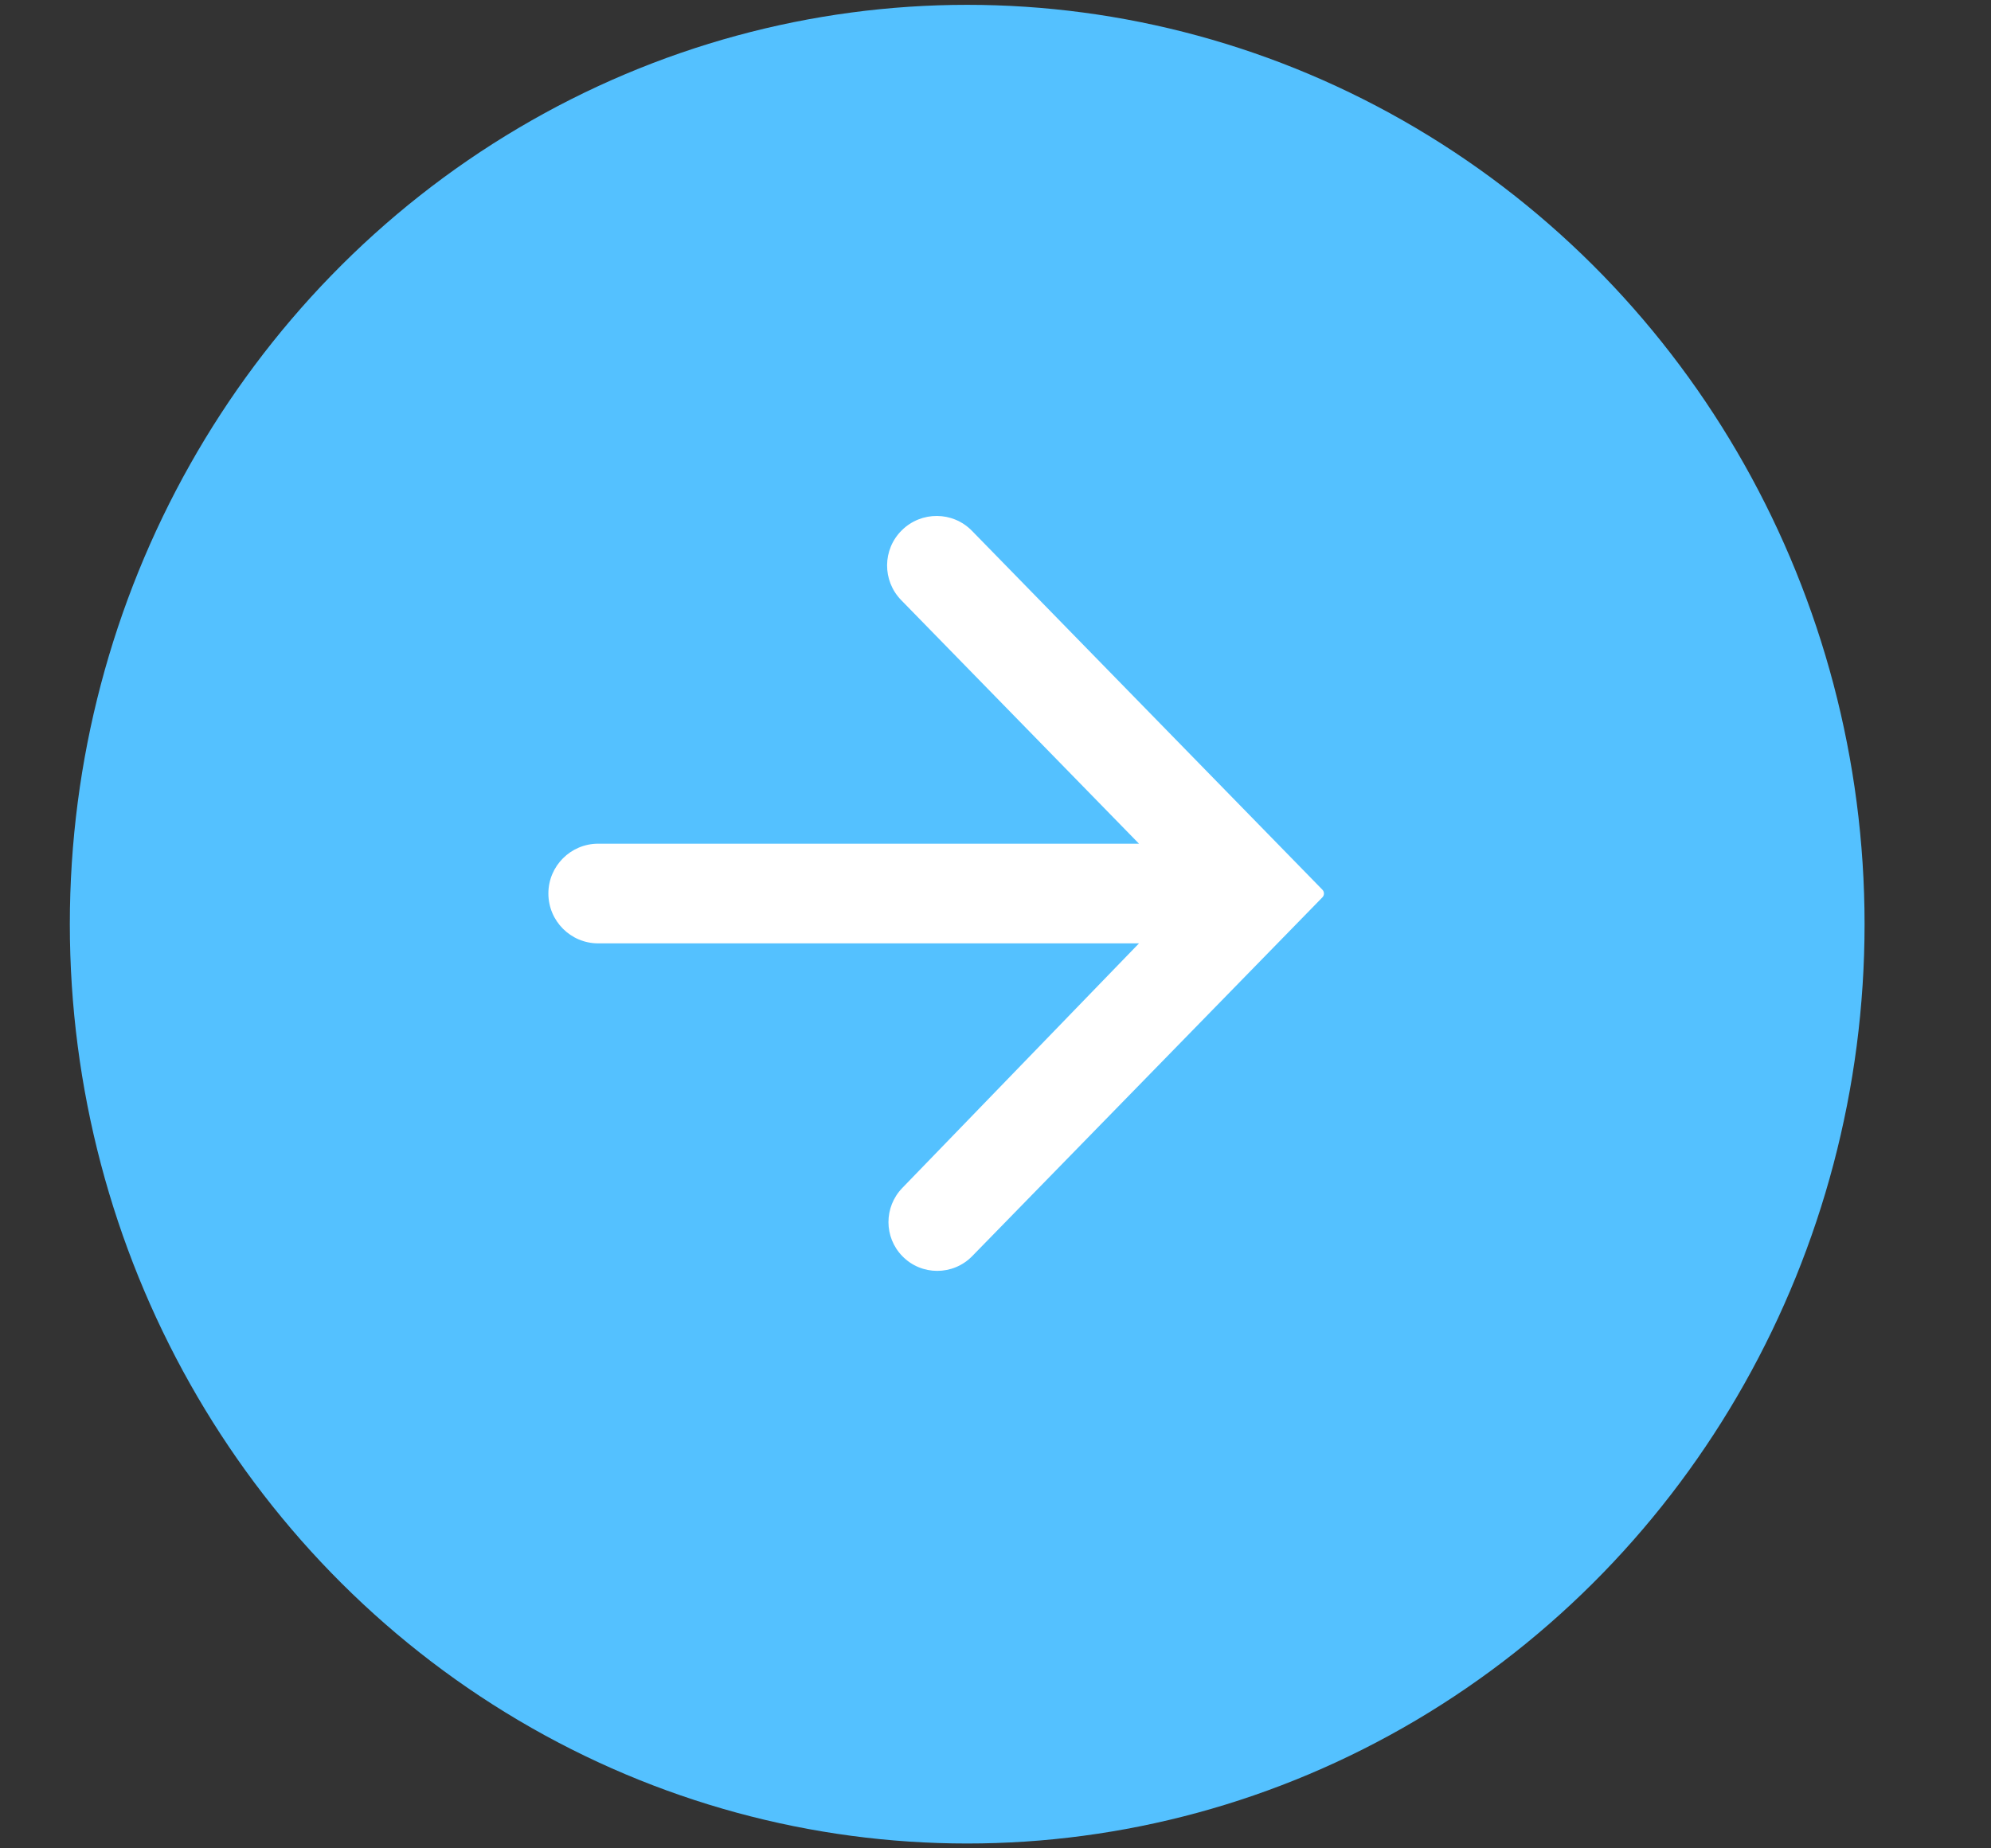 <svg width="14" height="13" viewBox="0 0 14 13" fill="none" xmlns="http://www.w3.org/2000/svg">
<rect x="0" y="0" width="14" height="13" fill="#333333" stroke="none"/>
<ellipse cx="6.801" cy="6.5" rx="6.31" ry="6.466" fill="#54C1FF"/>
<path d="M3.856 6.284C3.856 6.091 4.013 5.934 4.206 5.934H8.009L6.337 4.221C6.203 4.084 6.205 3.864 6.341 3.73C6.478 3.594 6.7 3.595 6.835 3.734L9.299 6.258C9.313 6.273 9.313 6.296 9.299 6.311L6.836 8.835C6.701 8.973 6.479 8.973 6.345 8.835C6.215 8.702 6.215 8.49 6.344 8.356L8.009 6.635H4.206C4.013 6.635 3.856 6.478 3.856 6.284Z" fill="white"/>
</svg>
